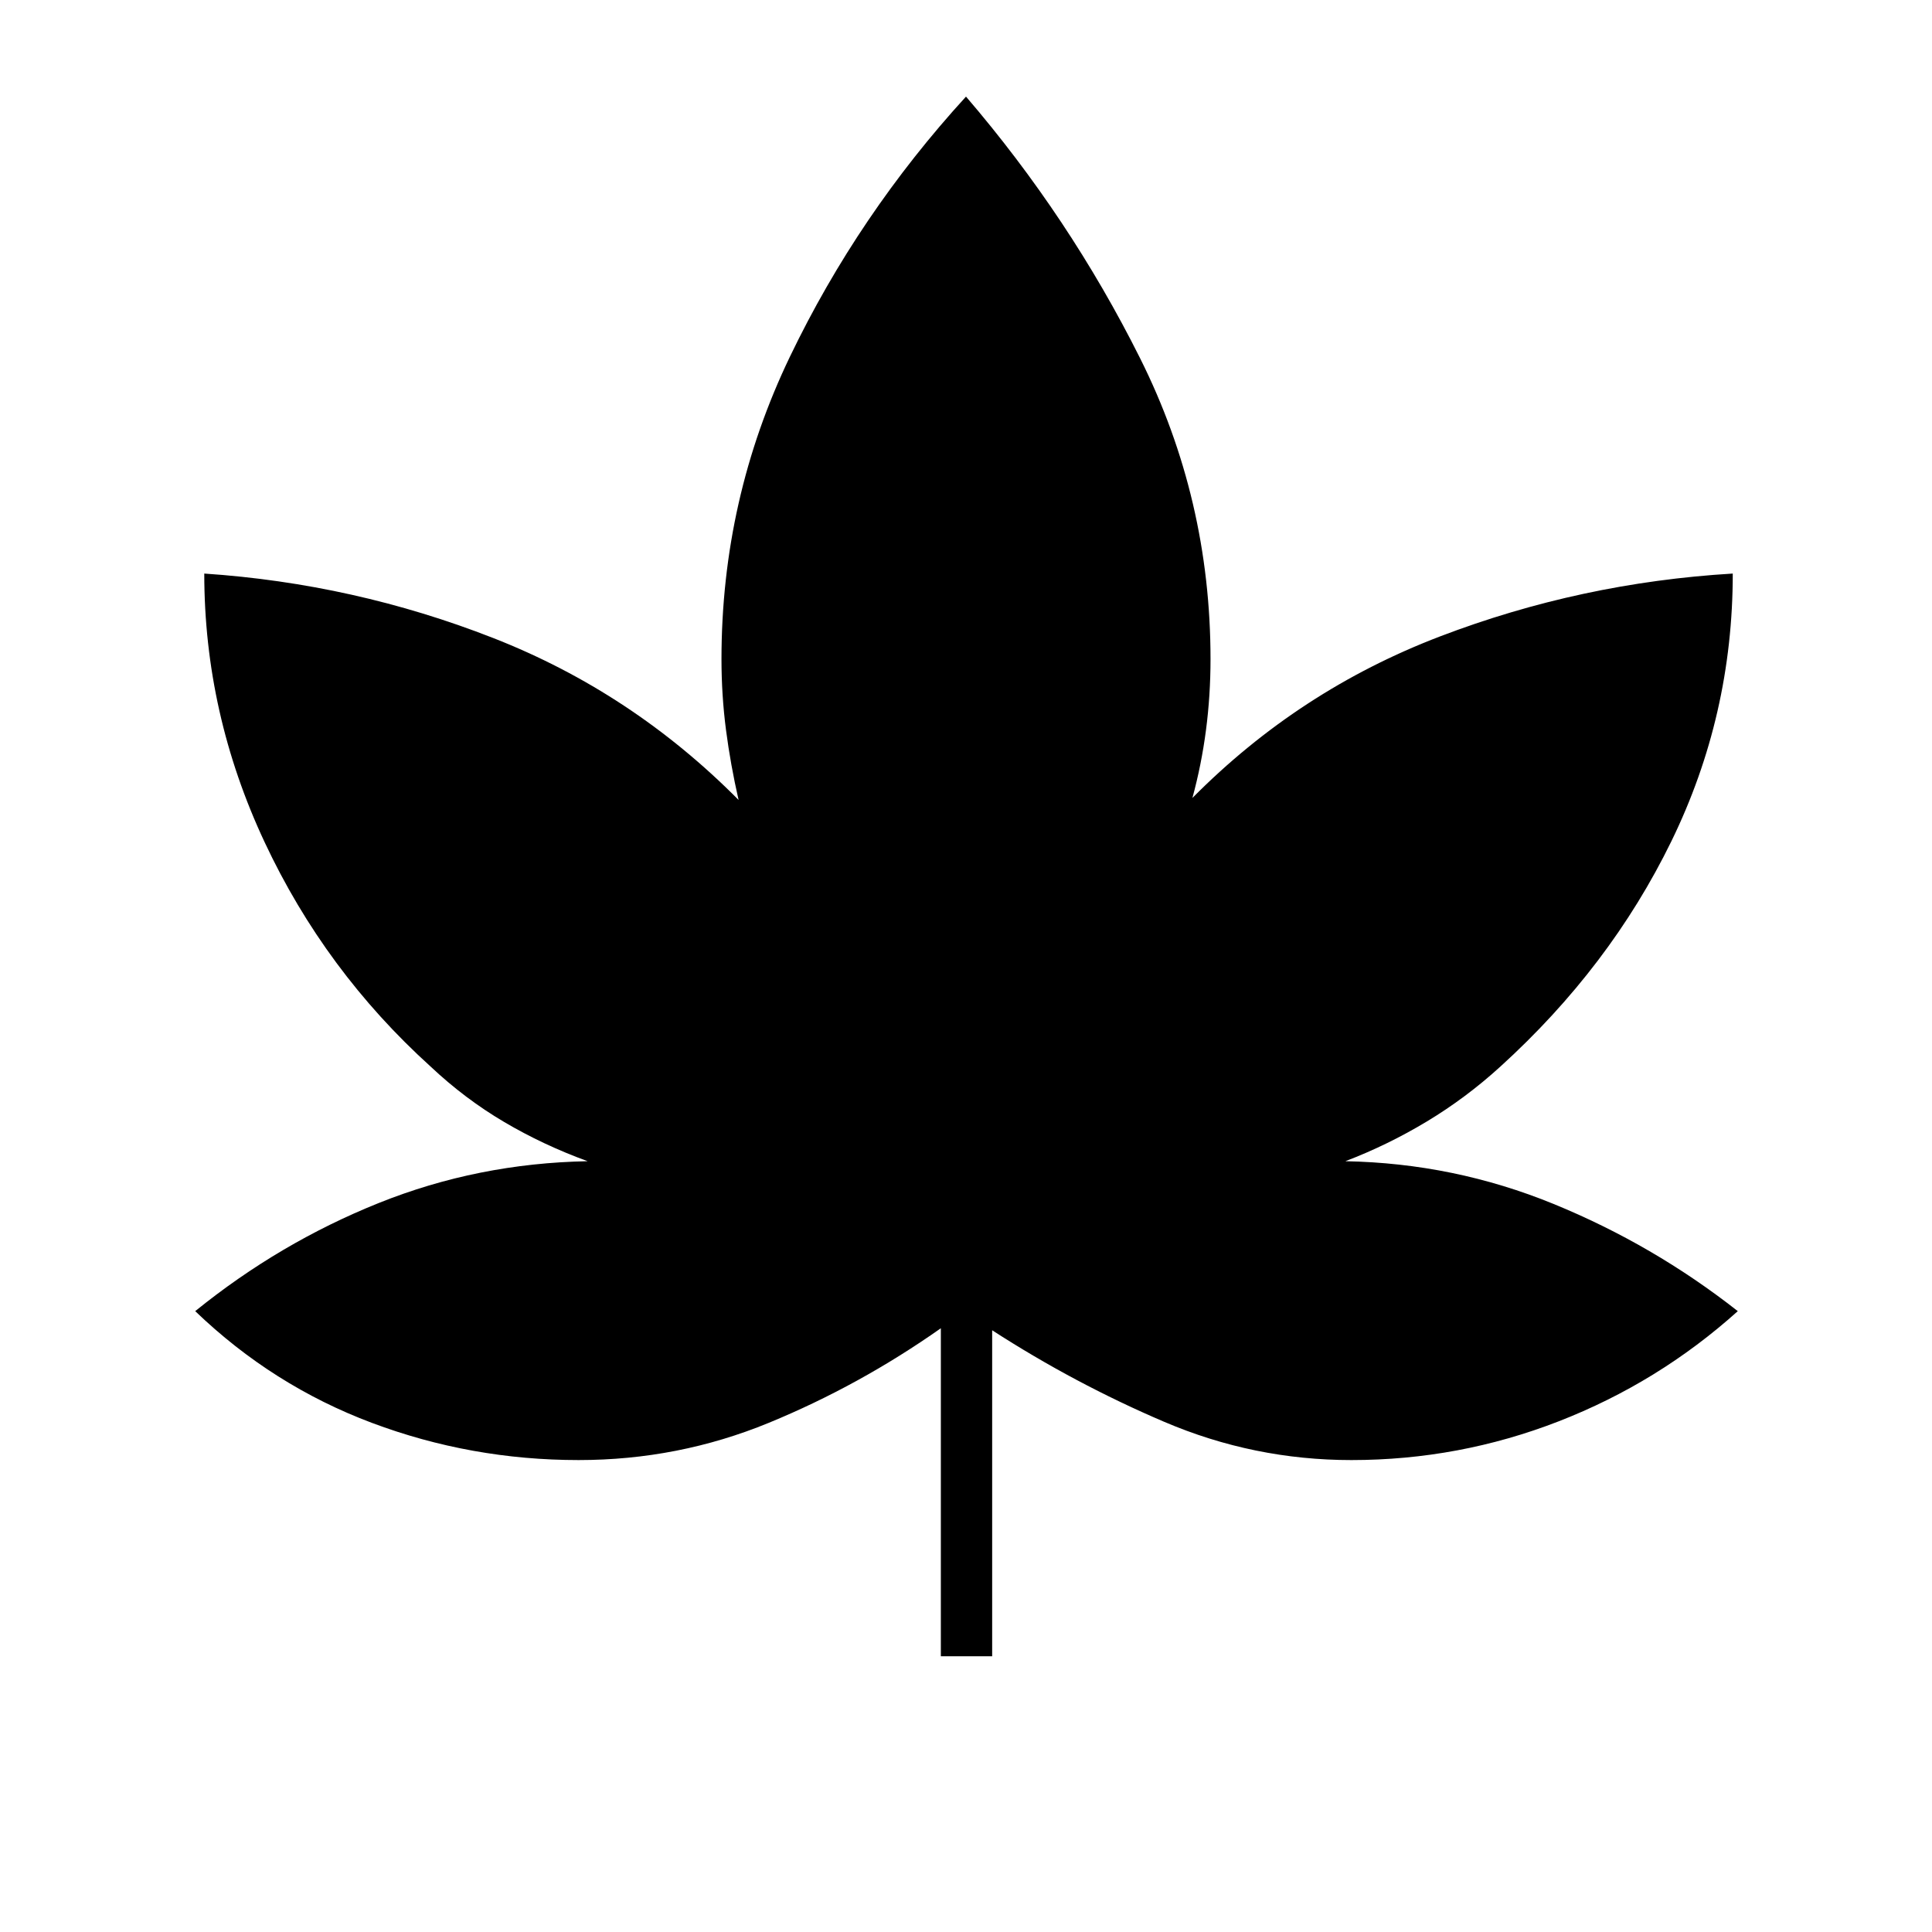 <svg xmlns="http://www.w3.org/2000/svg" height="24" viewBox="0 -960 960 960" width="24"><path d="M467.5-137v-163Q427-271.5 382-253t-94.5 18.5q-53.5 0-102.75-18.5T97-308.5q42-34 91.25-53.75T292-383q-22-8-41.5-19.5T214-430q-52.5-47.5-82.5-111.5t-30-133.5q74.5 5 143.5 32t122 80.5q-4-17.5-6.25-34.75t-2.25-35.25q0-79.5 34-150.25T480-912q51.5 60 86.5 130t35 149.5q0 18-2.25 35.25t-6.75 33.75q53-53.5 123-80.25T861-675q0 70.5-30.5 133t-85 112q-17 15.5-36.5 27.25T668.5-383q54 1 103.5 21.25t91.5 53.25q-39.5 35.5-89 54.75t-103 19.25q-48.5 0-93-19T493-299v162h-25.5Z"/></svg>